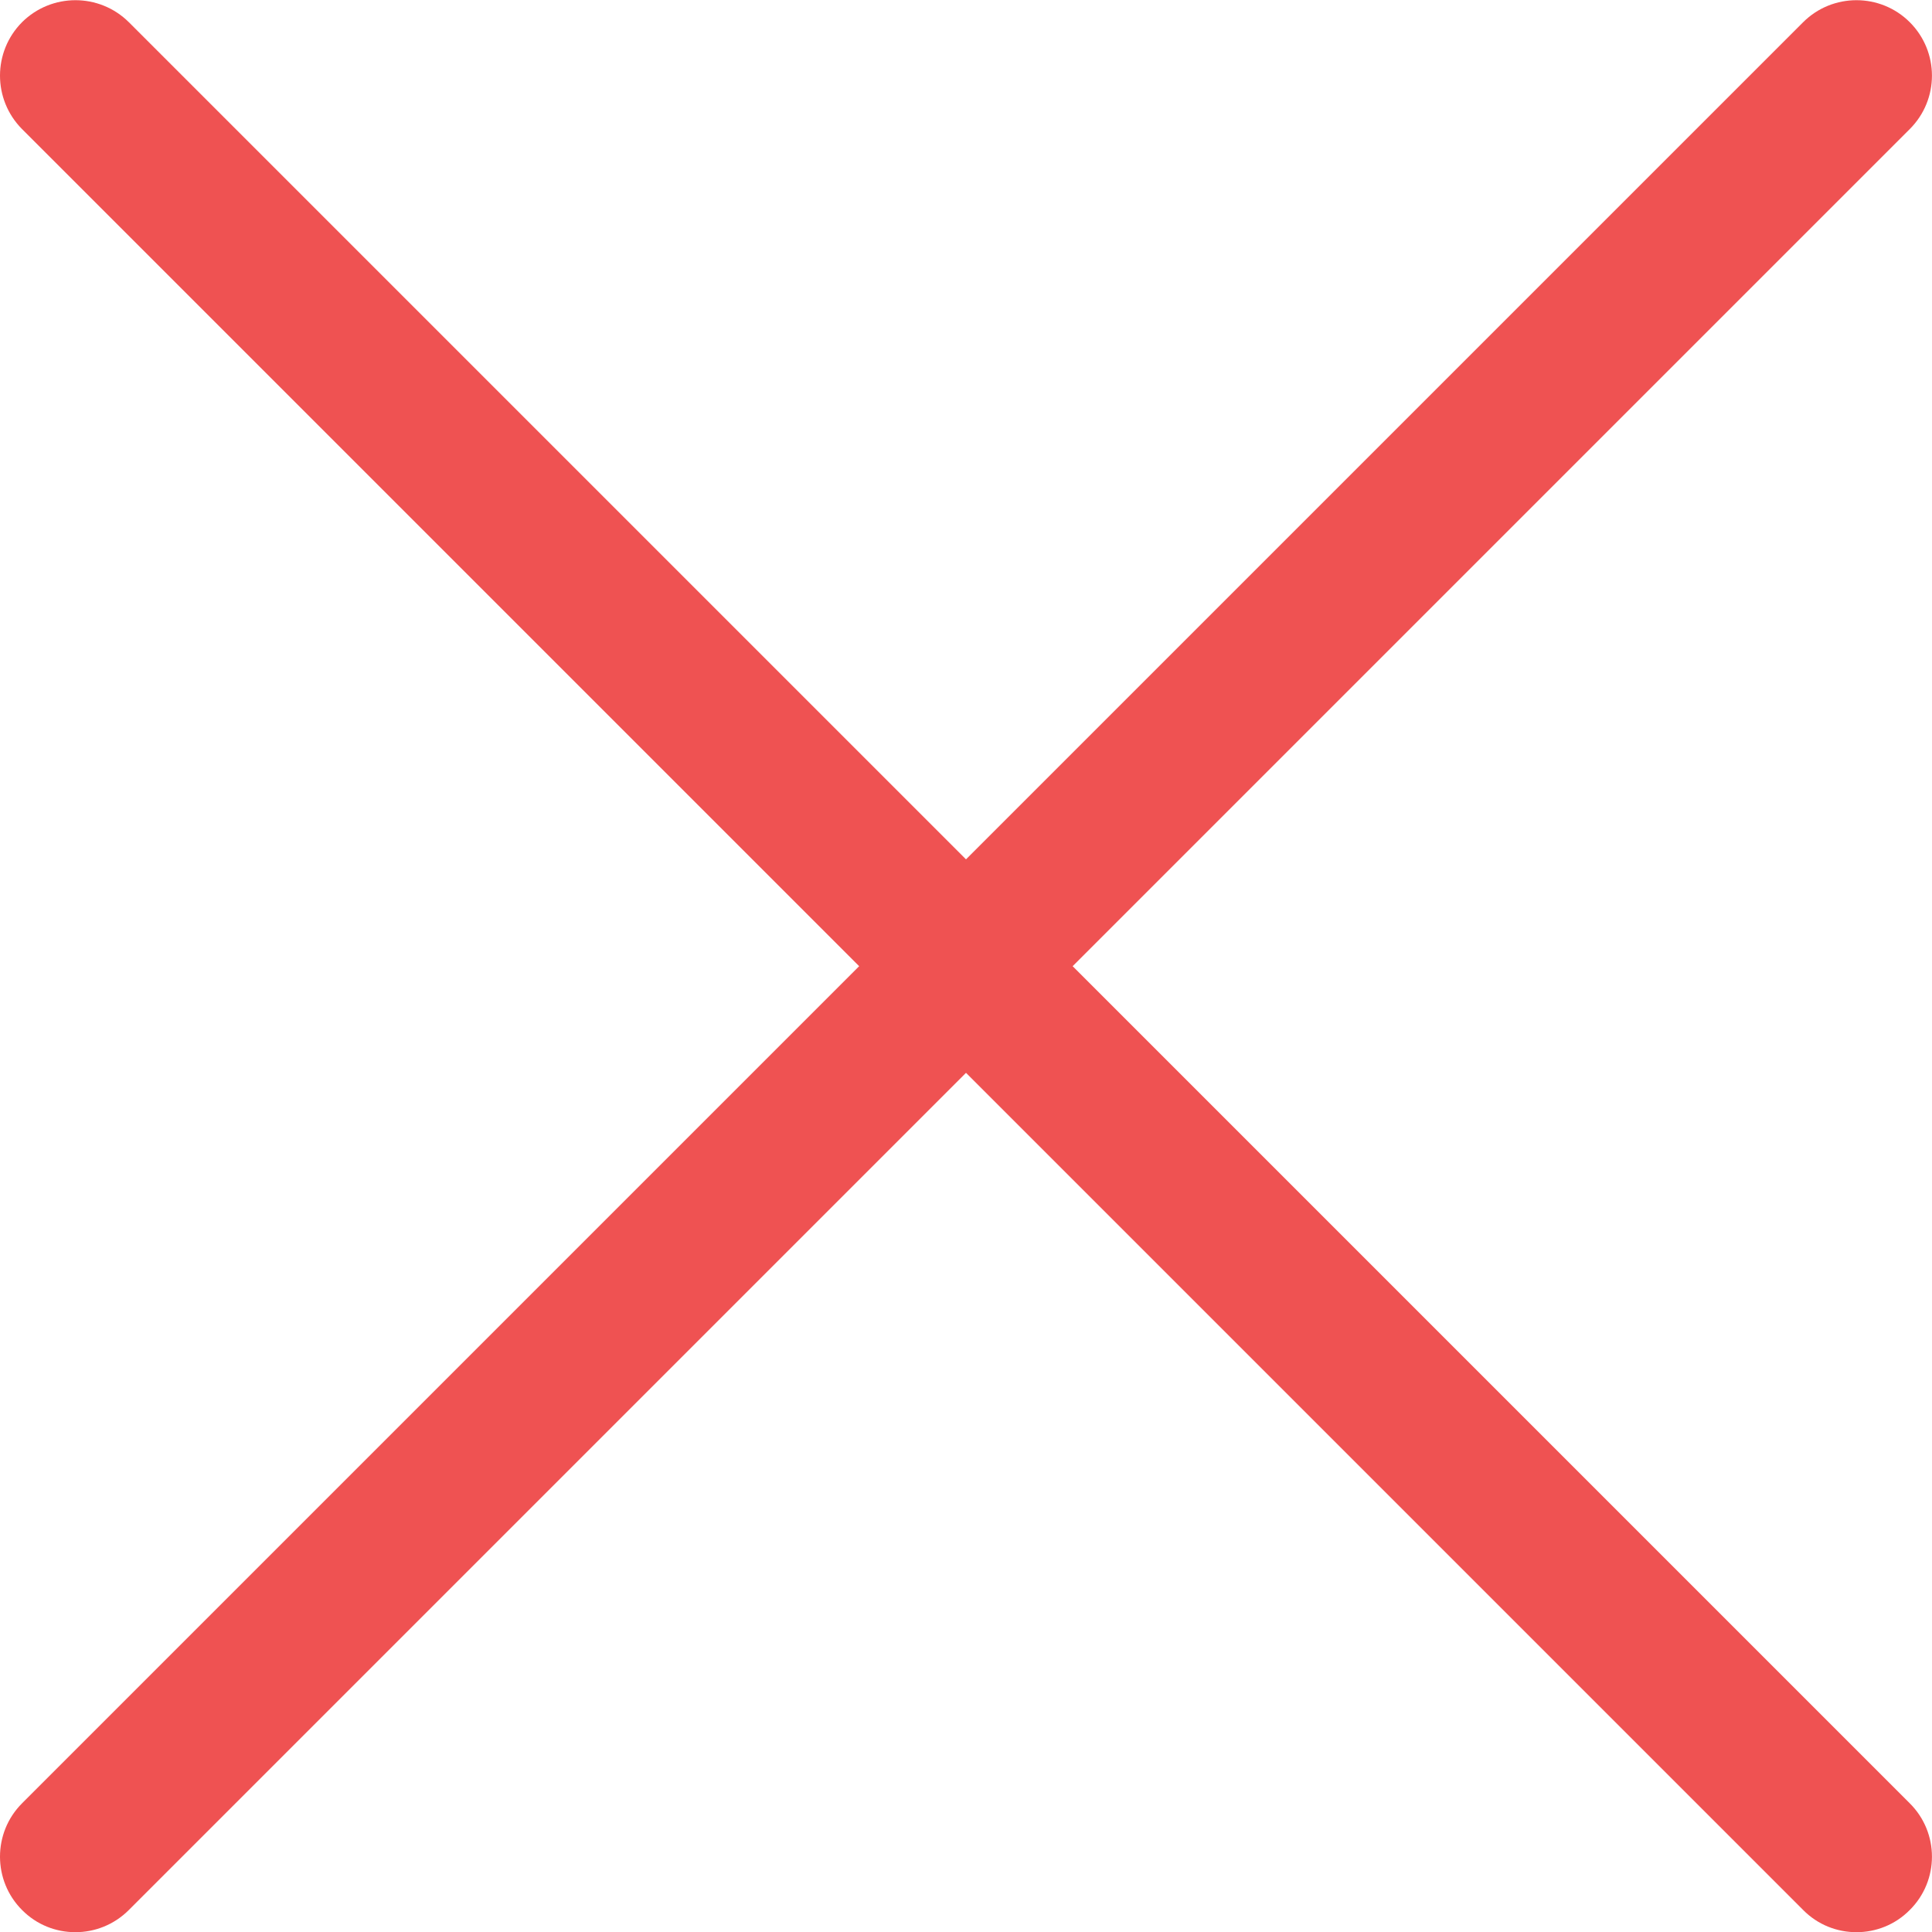 <svg width="10" height="10" viewBox="0 0 10 10" fill="none" xmlns="http://www.w3.org/2000/svg">
<path d="M5.552 5.001L9.885 0.668C10.038 0.515 10.038 0.268 9.885 0.115C9.733 -0.037 9.485 -0.037 9.333 0.115L5 4.448L0.667 0.115C0.514 -0.037 0.267 -0.037 0.114 0.115C-0.038 0.268 -0.038 0.515 0.114 0.668L4.447 5.001L0.114 9.334C-0.038 9.486 -0.038 9.734 0.114 9.886C0.19 9.963 0.29 10.001 0.39 10.001C0.49 10.001 0.59 9.963 0.667 9.886L5 5.553L9.333 9.886C9.409 9.963 9.509 10.001 9.609 10.001C9.709 10.001 9.809 9.963 9.885 9.886C10.038 9.734 10.038 9.486 9.885 9.334L5.552 5.001Z" fill="#EF5252"/>
</svg>
